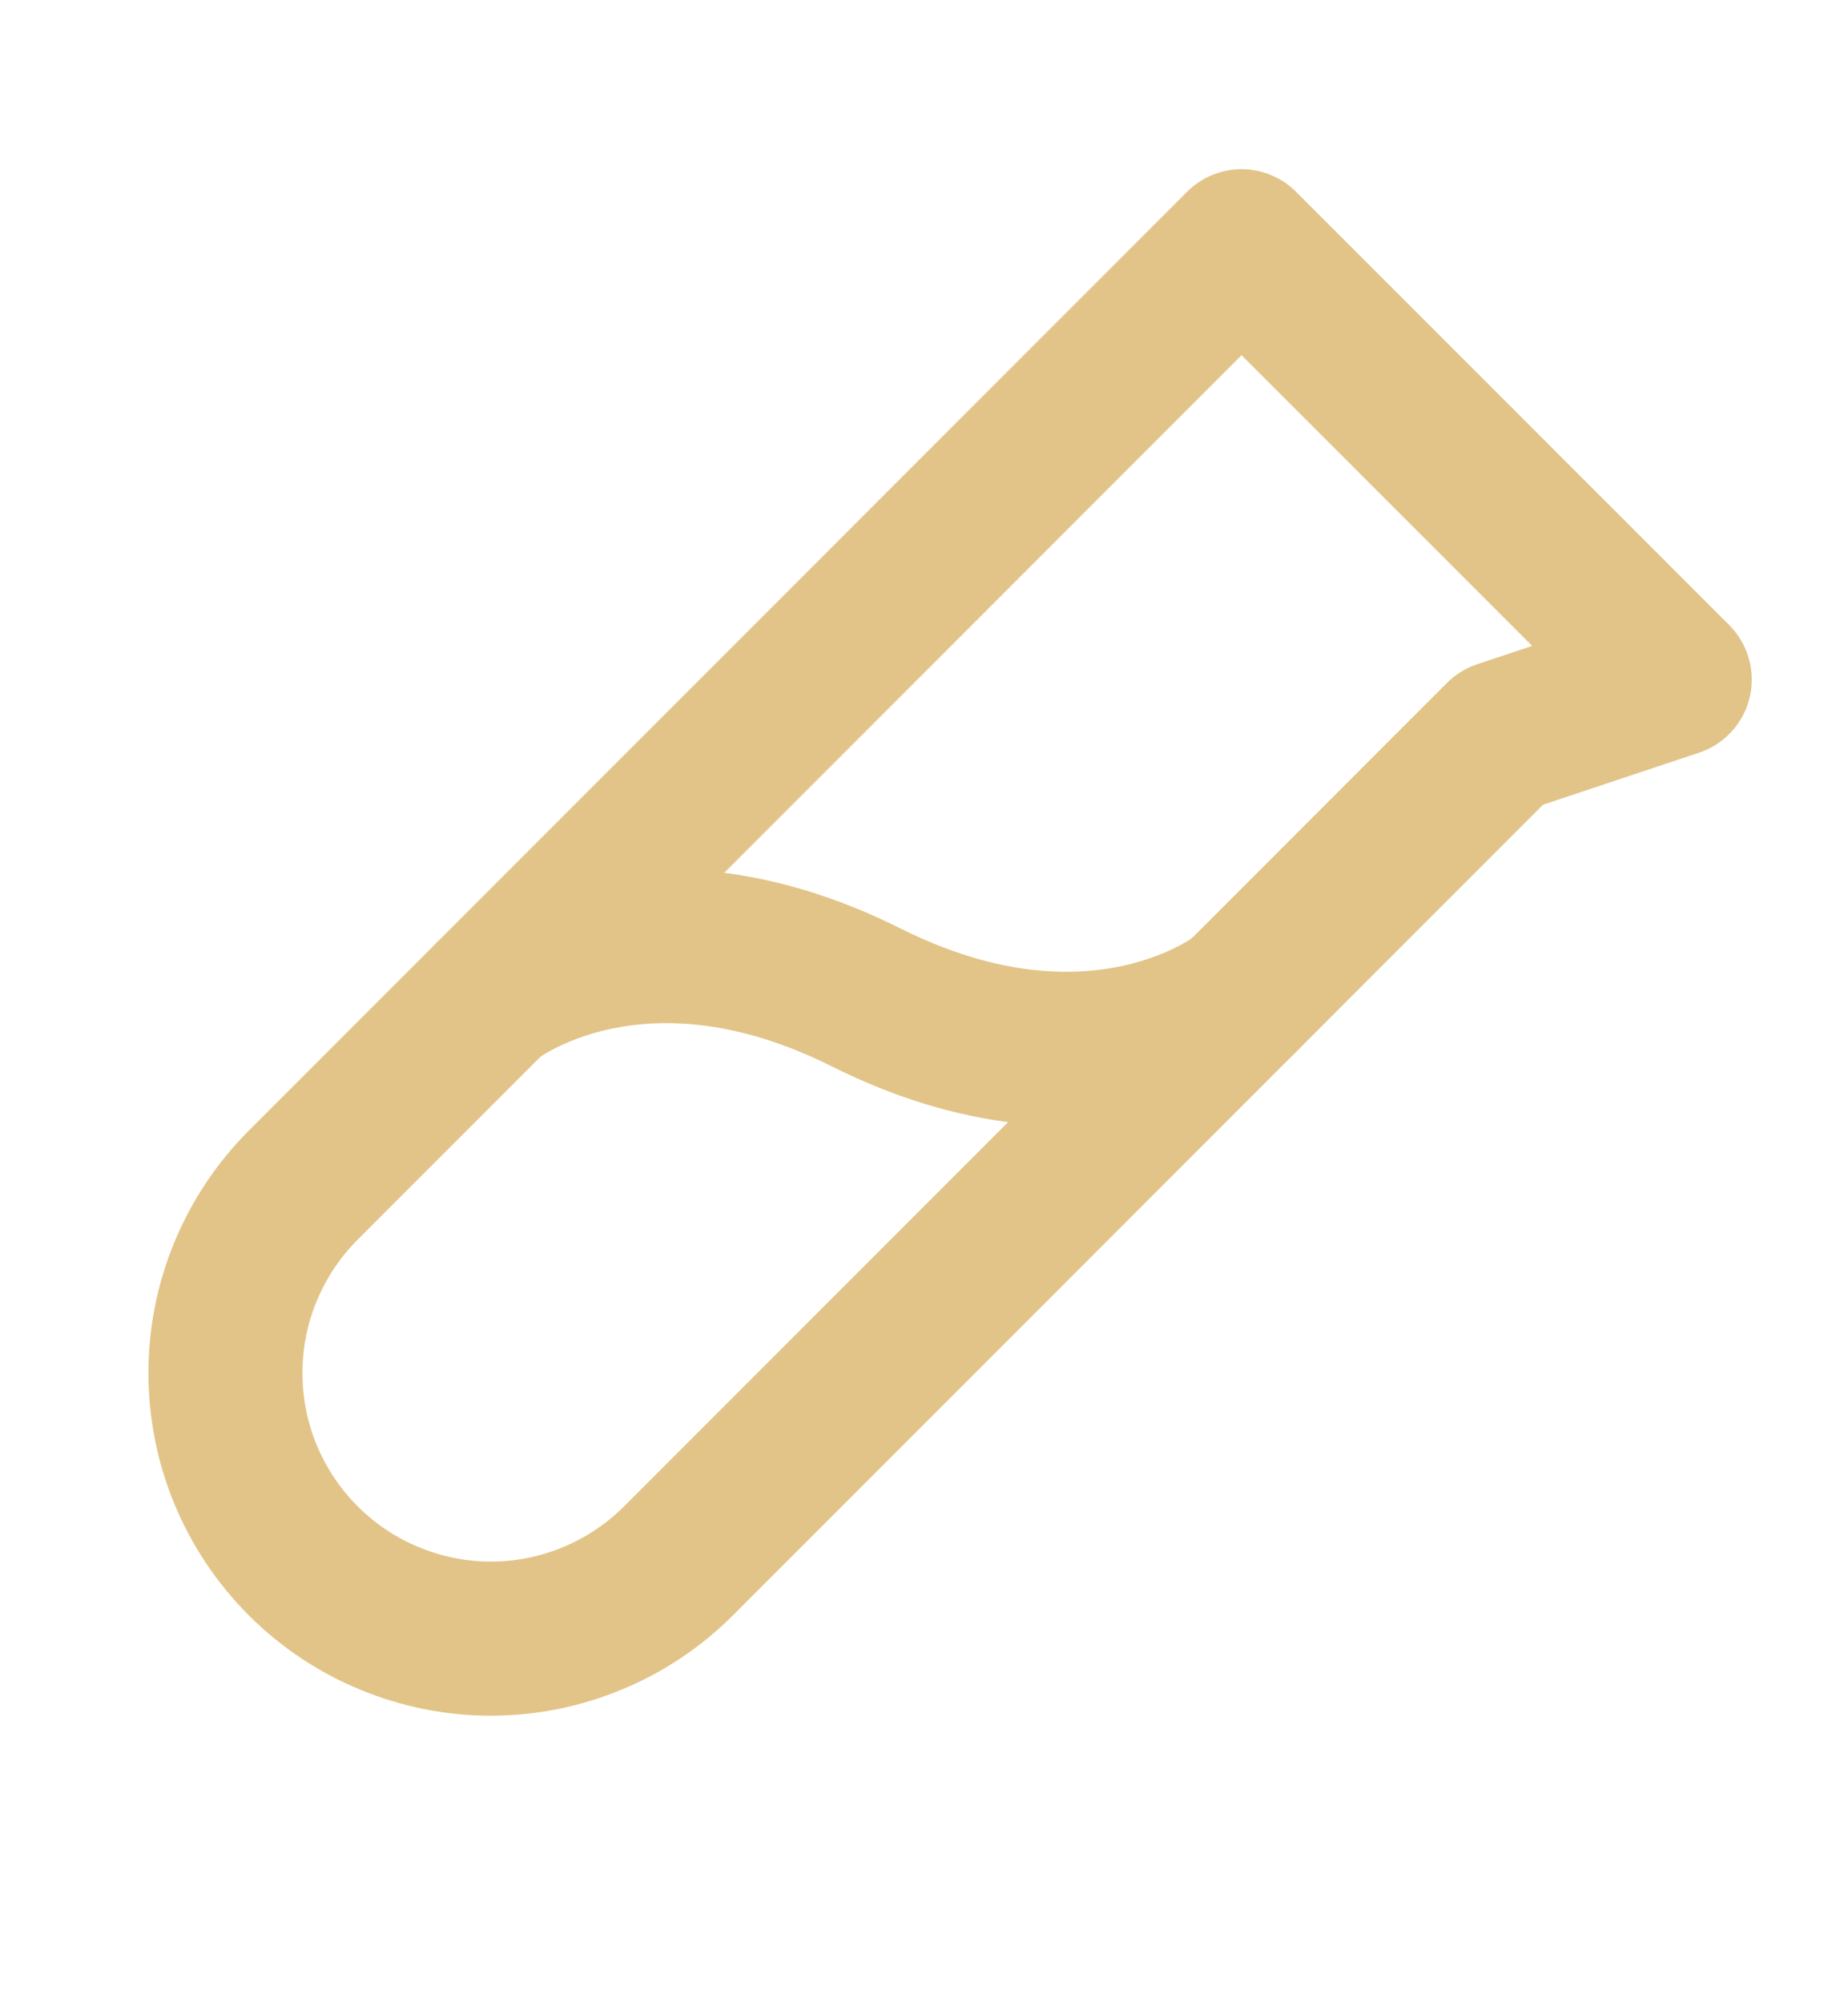 <svg width="12" height="13" viewBox="0 0 12 13" fill="none" xmlns="http://www.w3.org/2000/svg">
<path d="M9.75 4.785L4.406 10.129C4.246 10.289 4.056 10.416 3.847 10.502C3.638 10.589 3.414 10.634 3.187 10.634C2.961 10.634 2.737 10.589 2.528 10.502C2.319 10.416 2.129 10.289 1.969 10.129V10.129C1.809 9.969 1.682 9.779 1.595 9.57C1.508 9.361 1.464 9.136 1.464 8.91C1.464 8.684 1.508 8.46 1.595 8.251C1.682 8.041 1.809 7.851 1.969 7.691L8.062 1.598L10.875 4.41L9.75 4.785Z" stroke="#E2C488" stroke-linecap="round" stroke-linejoin="round"/>
<path d="M3.188 6.473C3.188 6.473 4.125 5.723 5.625 6.473C7.125 7.223 8.062 6.473 8.062 6.473" stroke="#E2C488" stroke-linecap="round" stroke-linejoin="round"/>
</svg>

